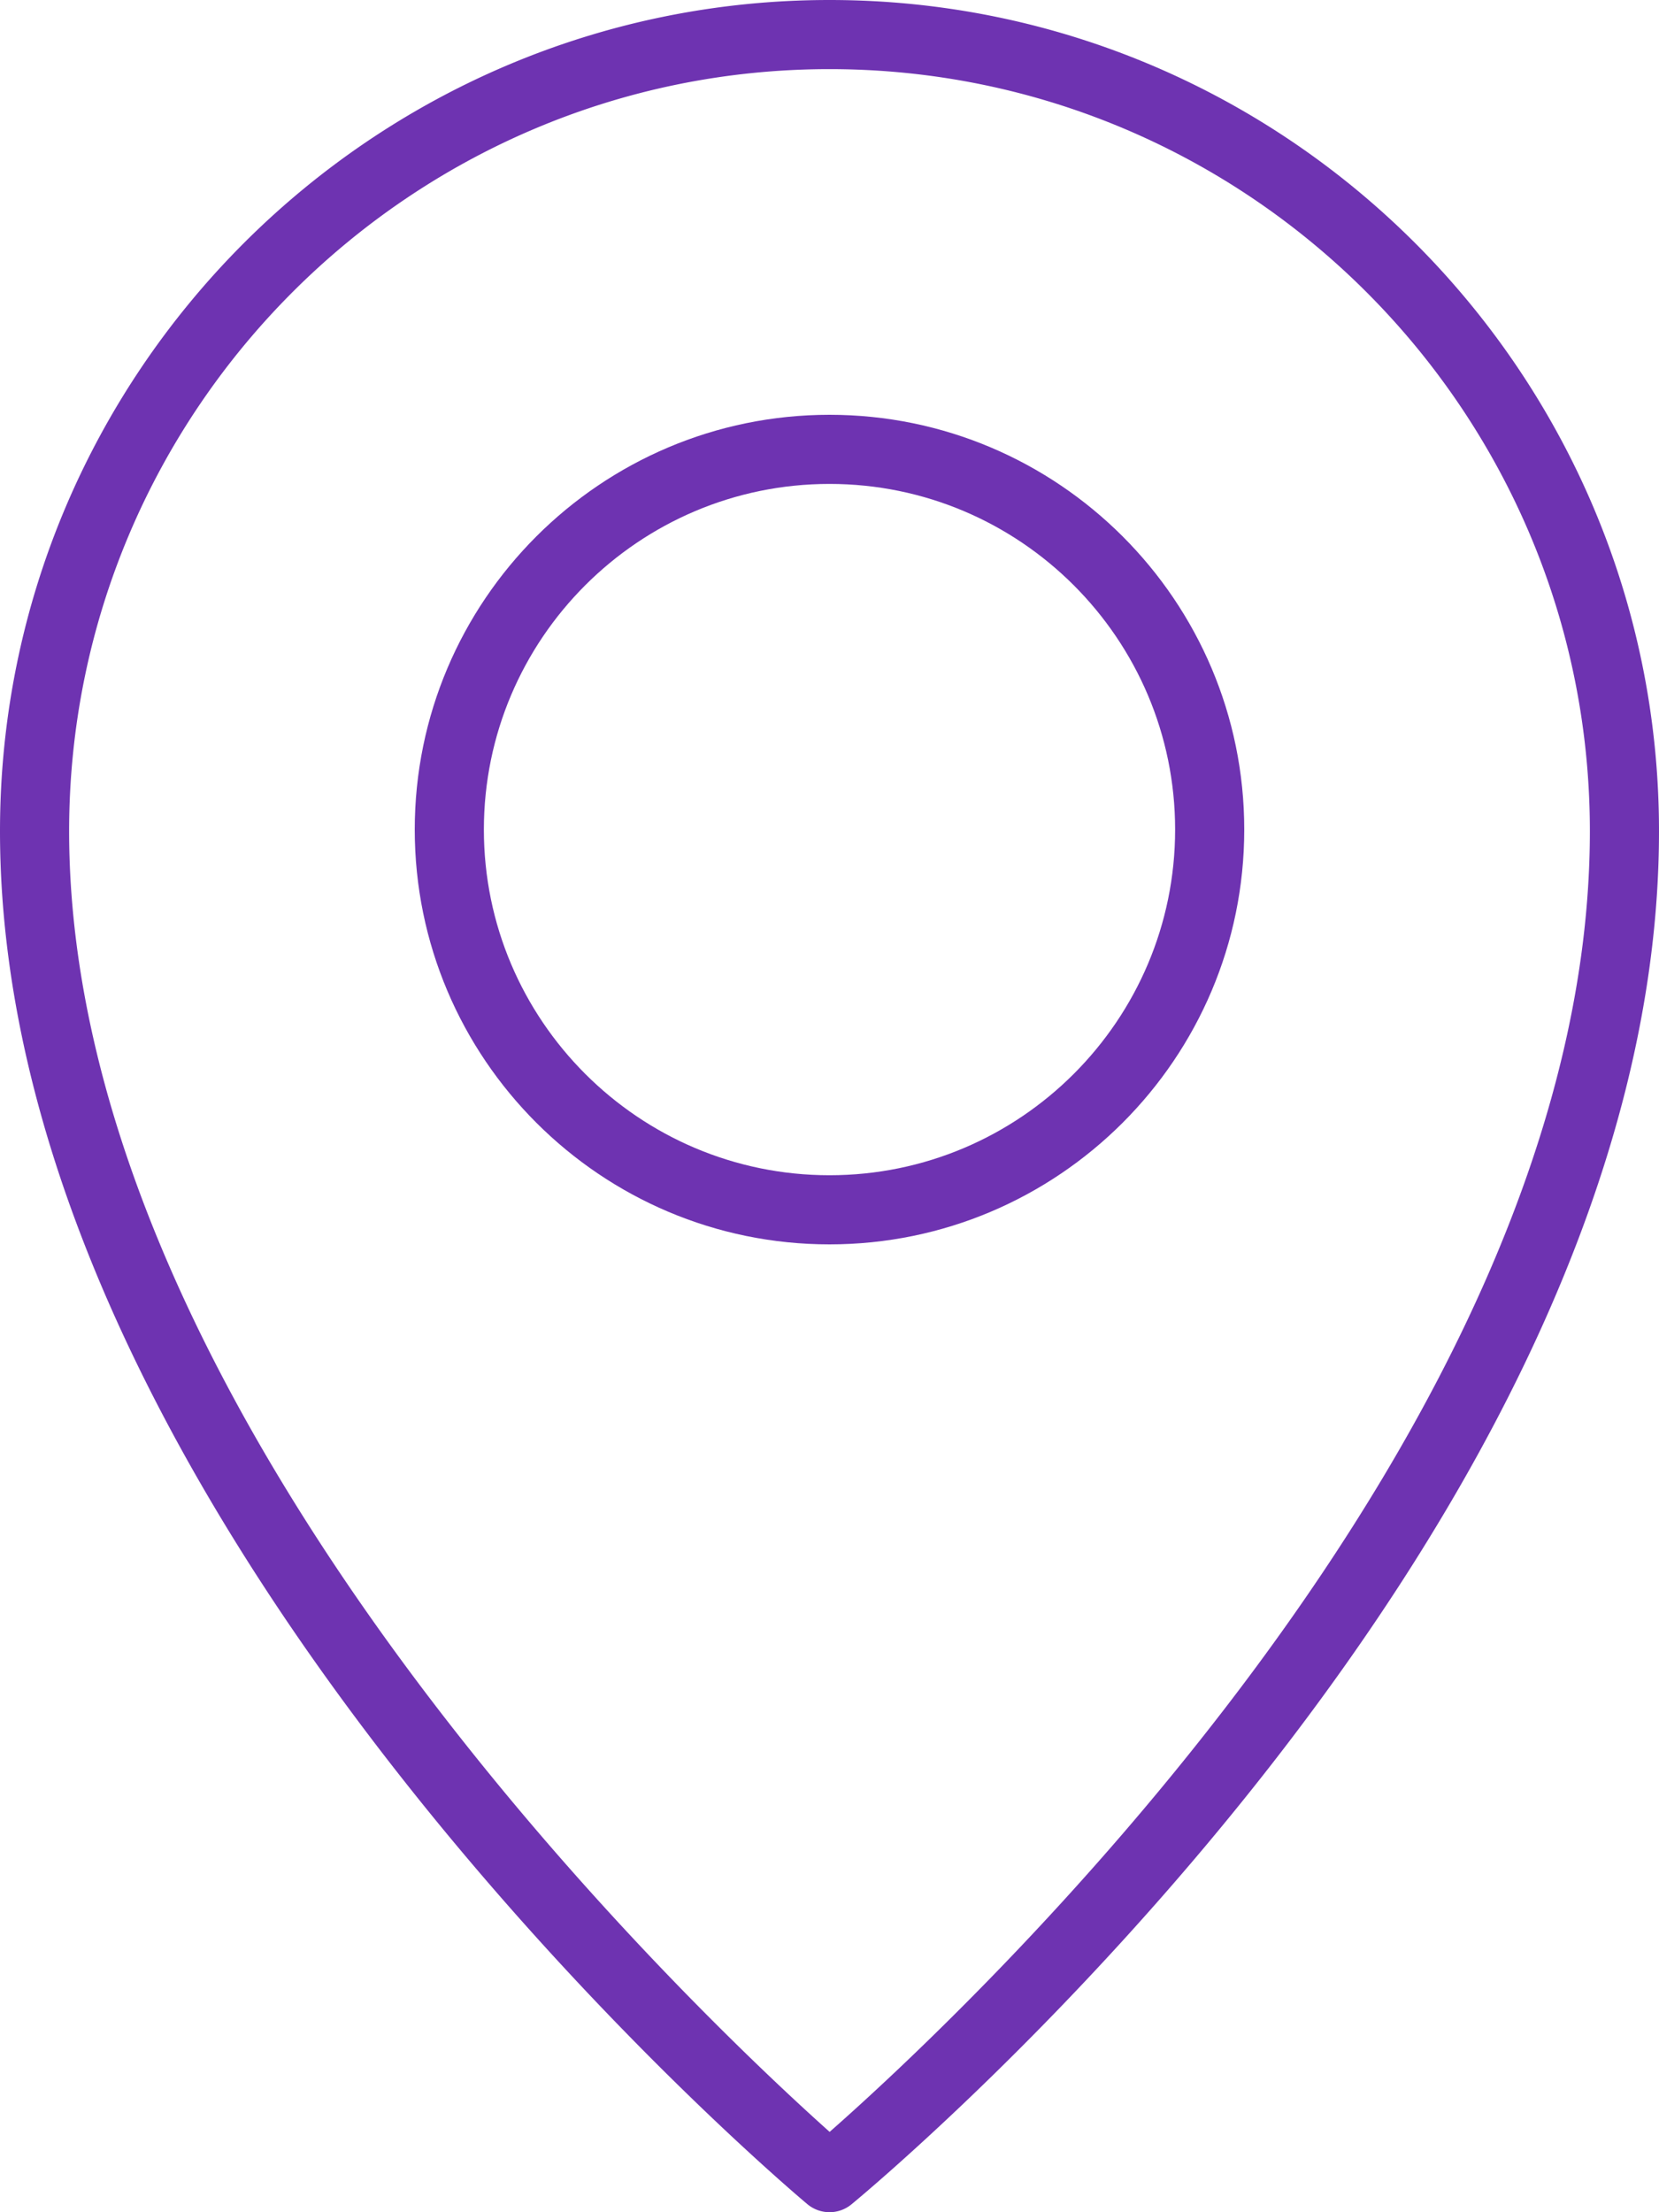 <svg xmlns="http://www.w3.org/2000/svg" width="9" height="12" viewBox="0 0 24 32"><g fill="#6e33b1"><path d="M12 0C5.383 0 0 5.394 0 12.022c0 9.927 11.201 19.459 11.678 19.86a.5.5 0 0 0 .64.004C12.795 31.492 24 22.124 24 12.022C24 5.394 18.617 0 12 0m.002 30.838C10.161 29.193 1 20.579 1 12.022C1 5.944 5.935 1 12 1s11 4.944 11 11.022c0 8.702-9.152 17.193-10.998 18.816"/><path d="M12 6c-3.309 0-6 2.691-6 6s2.691 6 6 6s6-2.691 6-6s-2.691-6-6-6m0 11c-2.757 0-5-2.243-5-5s2.243-5 5-5s5 2.243 5 5s-2.243 5-5 5"/></g></svg>